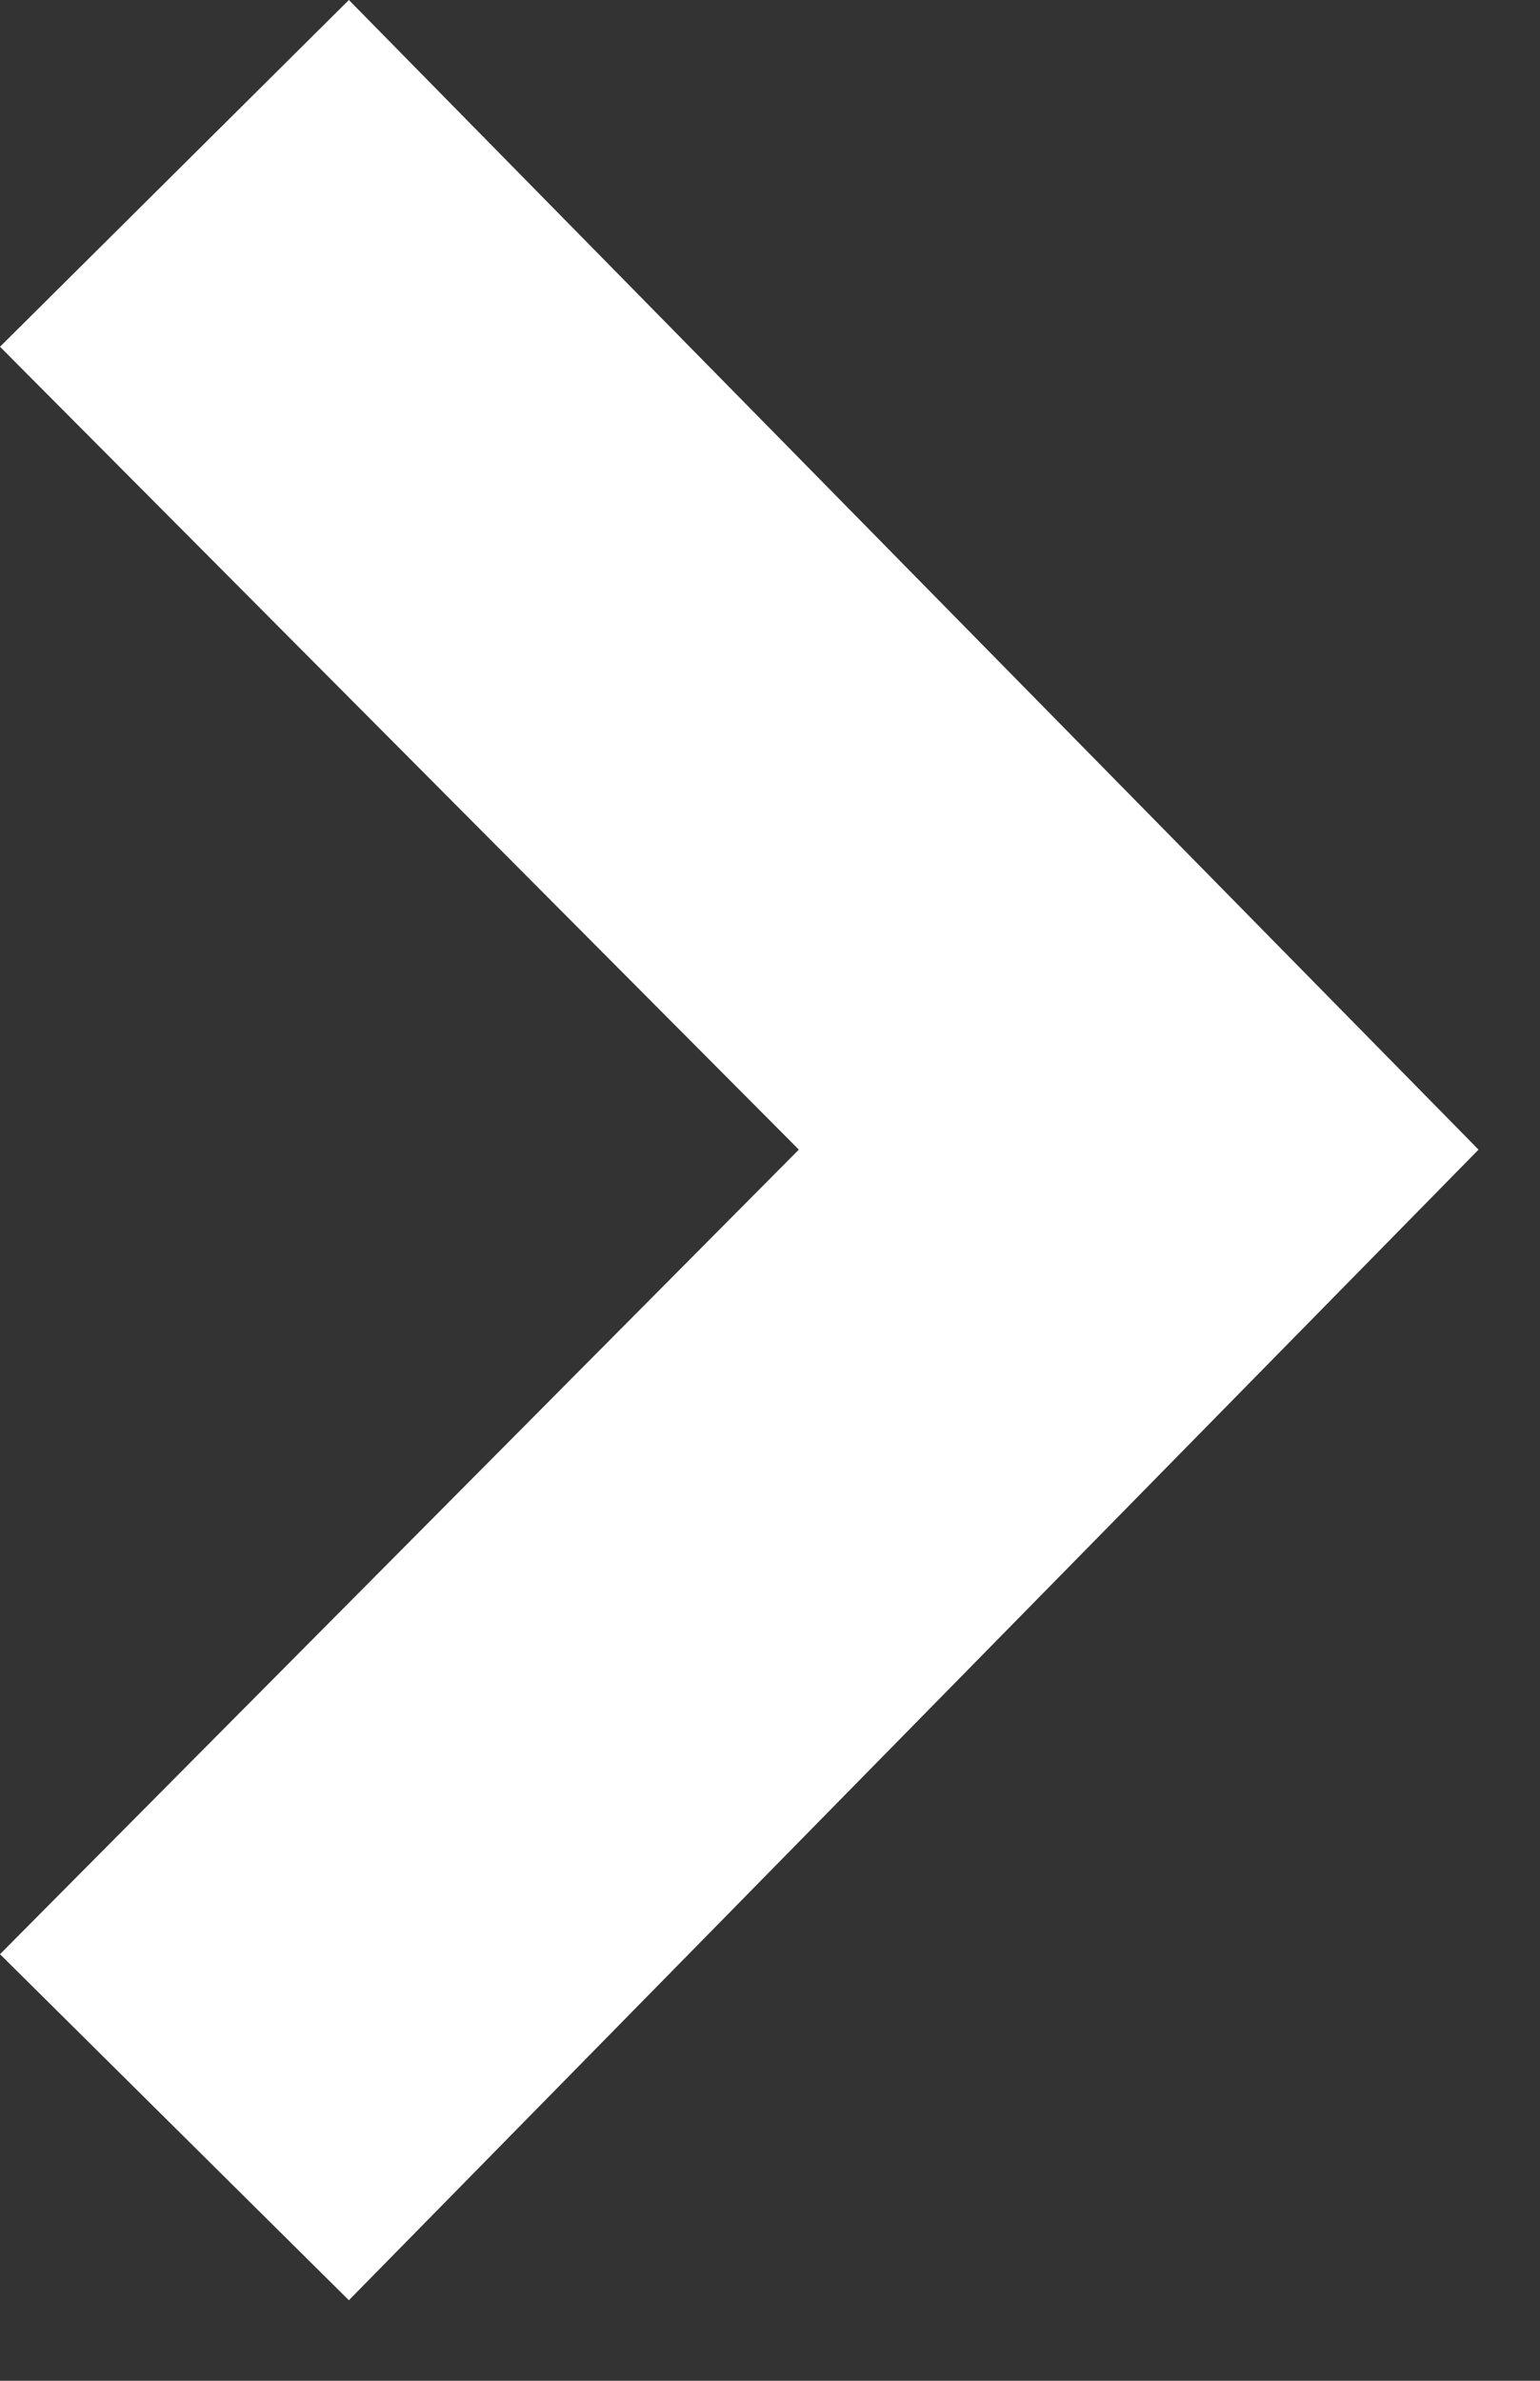 <?xml version="1.0" encoding="UTF-8"?>
<svg width="11px" height="17px" viewBox="0 0 11 17" version="1.1" xmlns="http://www.w3.org/2000/svg" xmlns:xlink="http://www.w3.org/1999/xlink">
    <rect x="0" y="0" width="11" height="17" fill="#333333" stroke="none"/>
    <title>icon-btn-arrow</title>
    <g id="Symbols" stroke="none" stroke-width="1" fill="none" fill-rule="evenodd">
        <g id="button/hover" transform="translate(-97, -19)" fill="#FFFFFF">
            <polygon id="icon-btn-arrow" points="99.492 19 97 21.476 102.706 27.209 97 32.954 99.492 35.425 107.561 27.209"></polygon>
        </g>
    </g>
</svg>